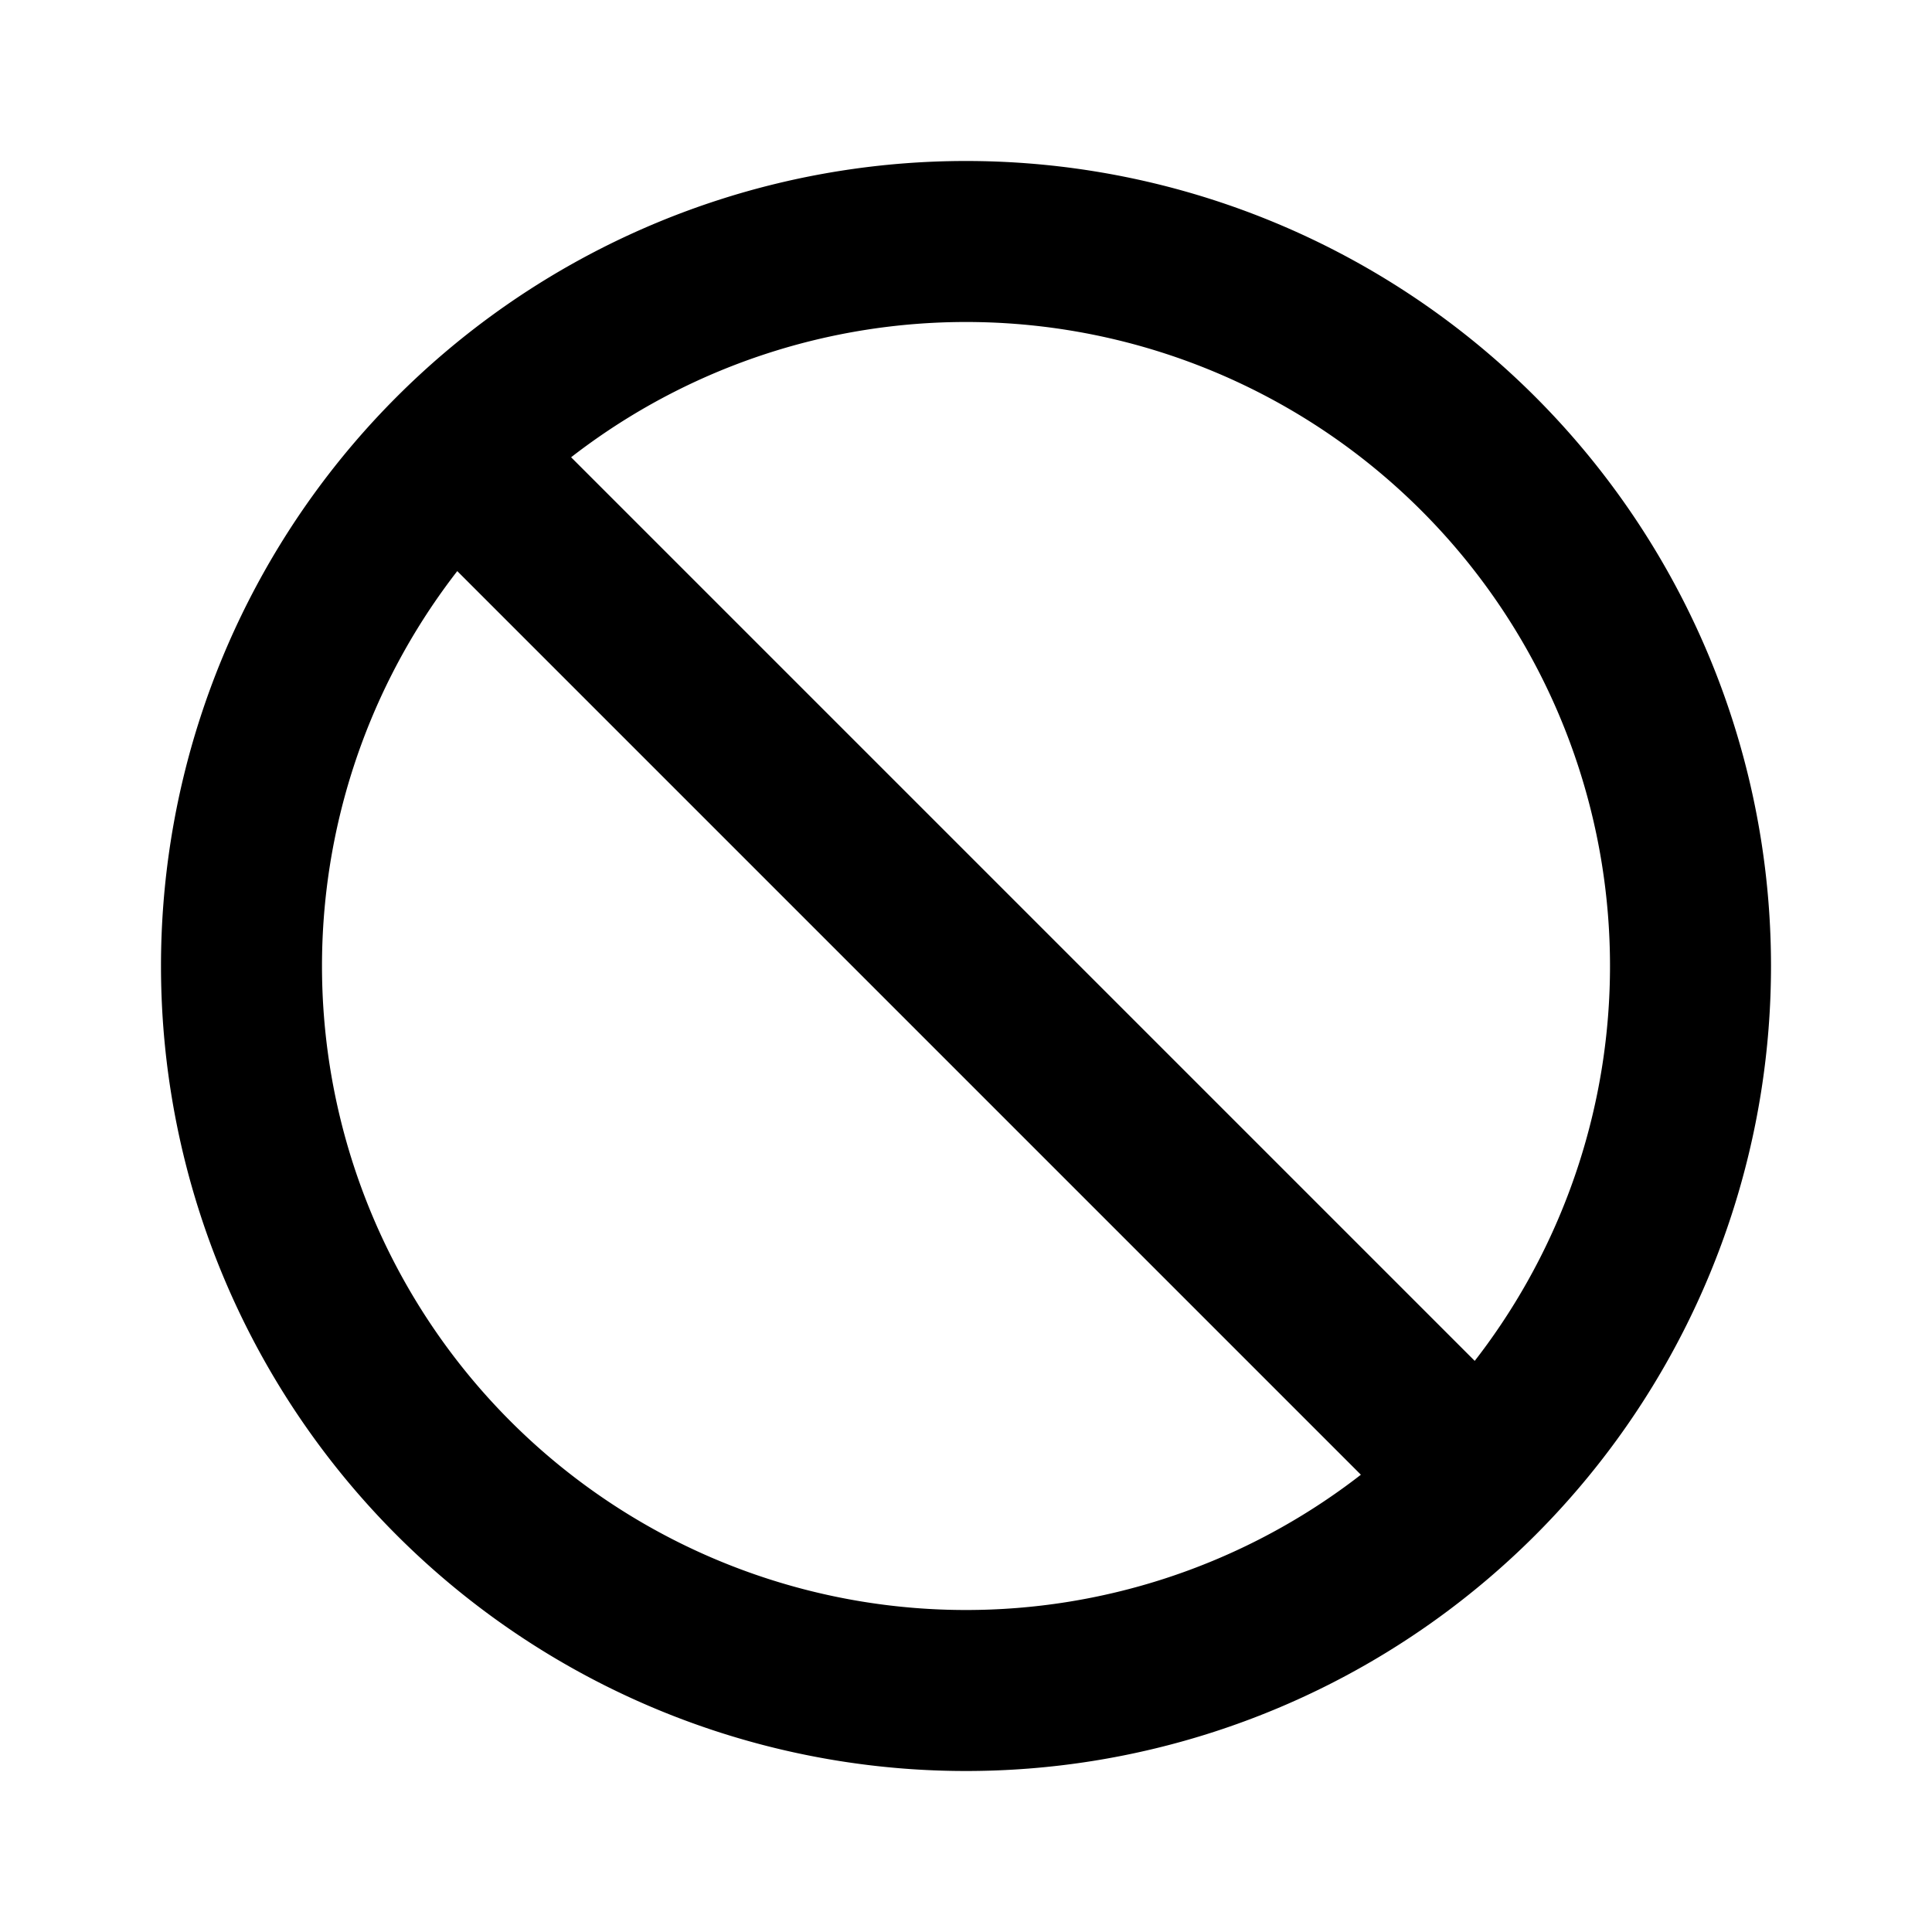 <svg xmlns="http://www.w3.org/2000/svg" width="12" height="12" fill="none" viewBox="0 0 12 12">
  <path stroke="currentColor" stroke-linecap="round" stroke-linejoin="round" d="M9.182 9.182a4.5 4.5 0 0 0-6.364-6.364m6.364 6.364a4.5 4.5 0 0 1-6.364-6.364m6.364 6.364L2.818 2.818"/>
</svg>
